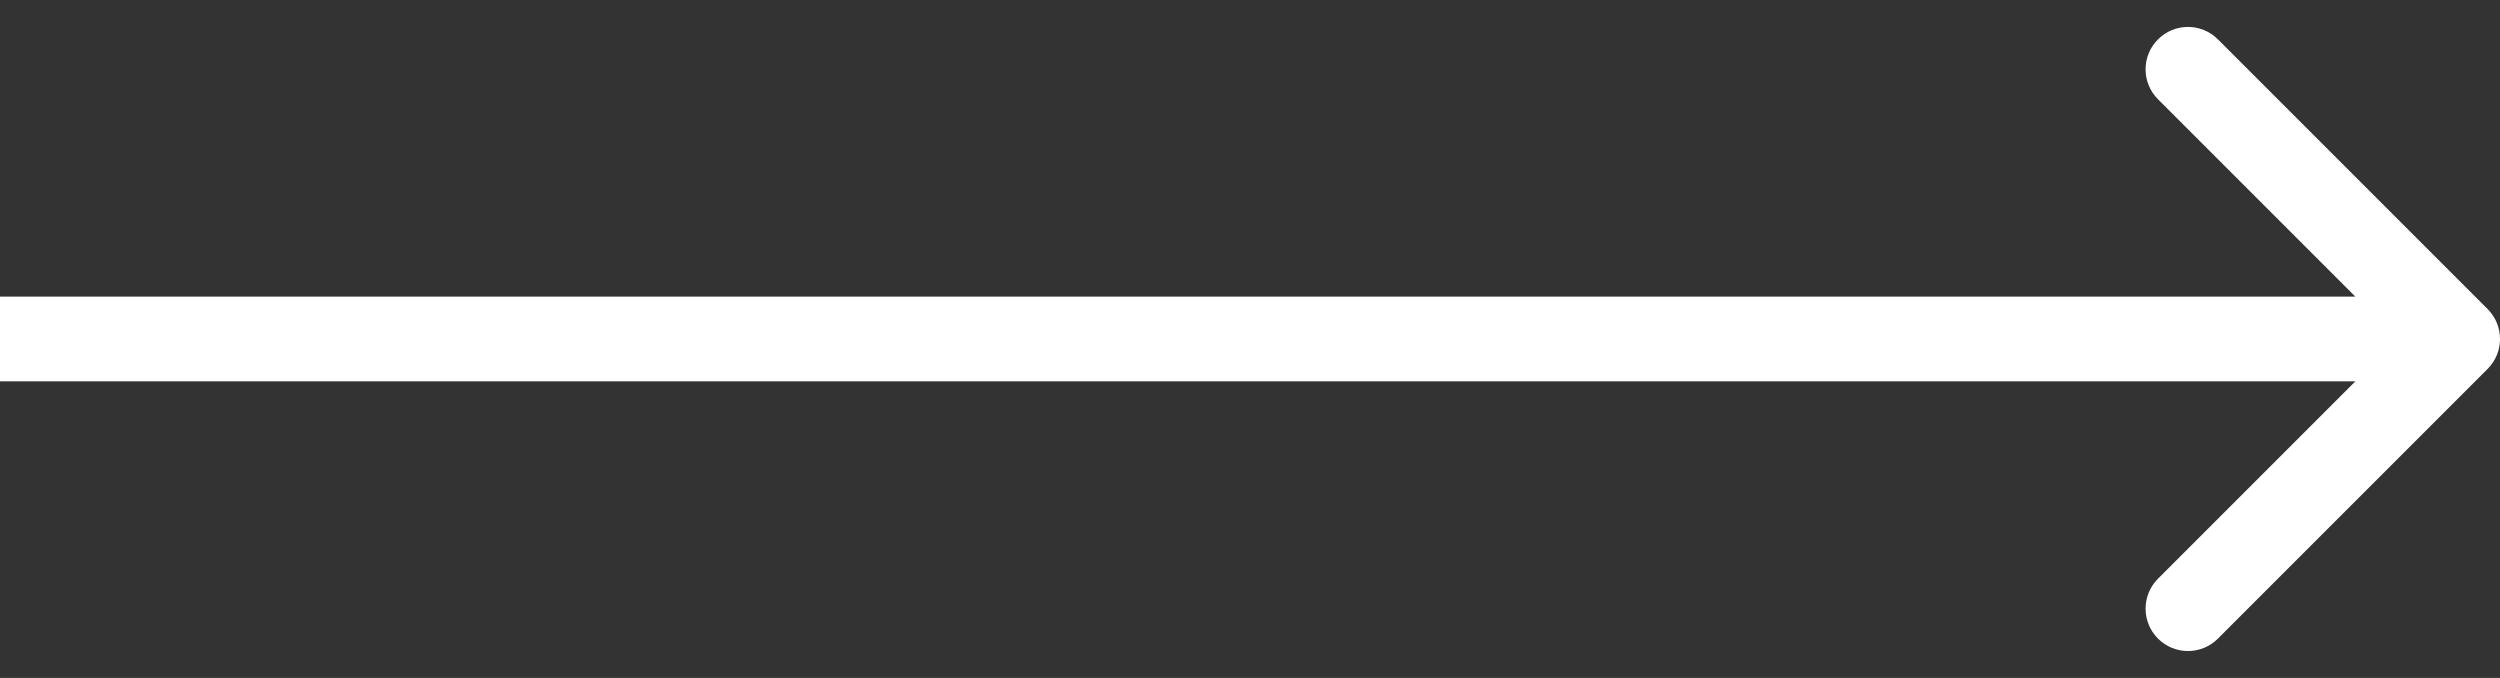 <svg width="59" height="16" viewBox="0 0 59 16" fill="none" xmlns="http://www.w3.org/2000/svg">
    <rect x="0" y="0" width="59" height="16" fill="#333333" stroke="none"/>
    <path d="M58.707 8.707C59.098 8.317 59.098 7.683 58.707 7.293L52.343 0.929C51.953 0.538 51.319 0.538 50.929 0.929C50.538 1.319 50.538 1.953 50.929 2.343L56.586 8L50.929 13.657C50.538 14.047 50.538 14.681 50.929 15.071C51.319 15.462 51.953 15.462 52.343 15.071L58.707 8.707ZM0 9H58V7H0V9Z" fill="white"/>
</svg>
